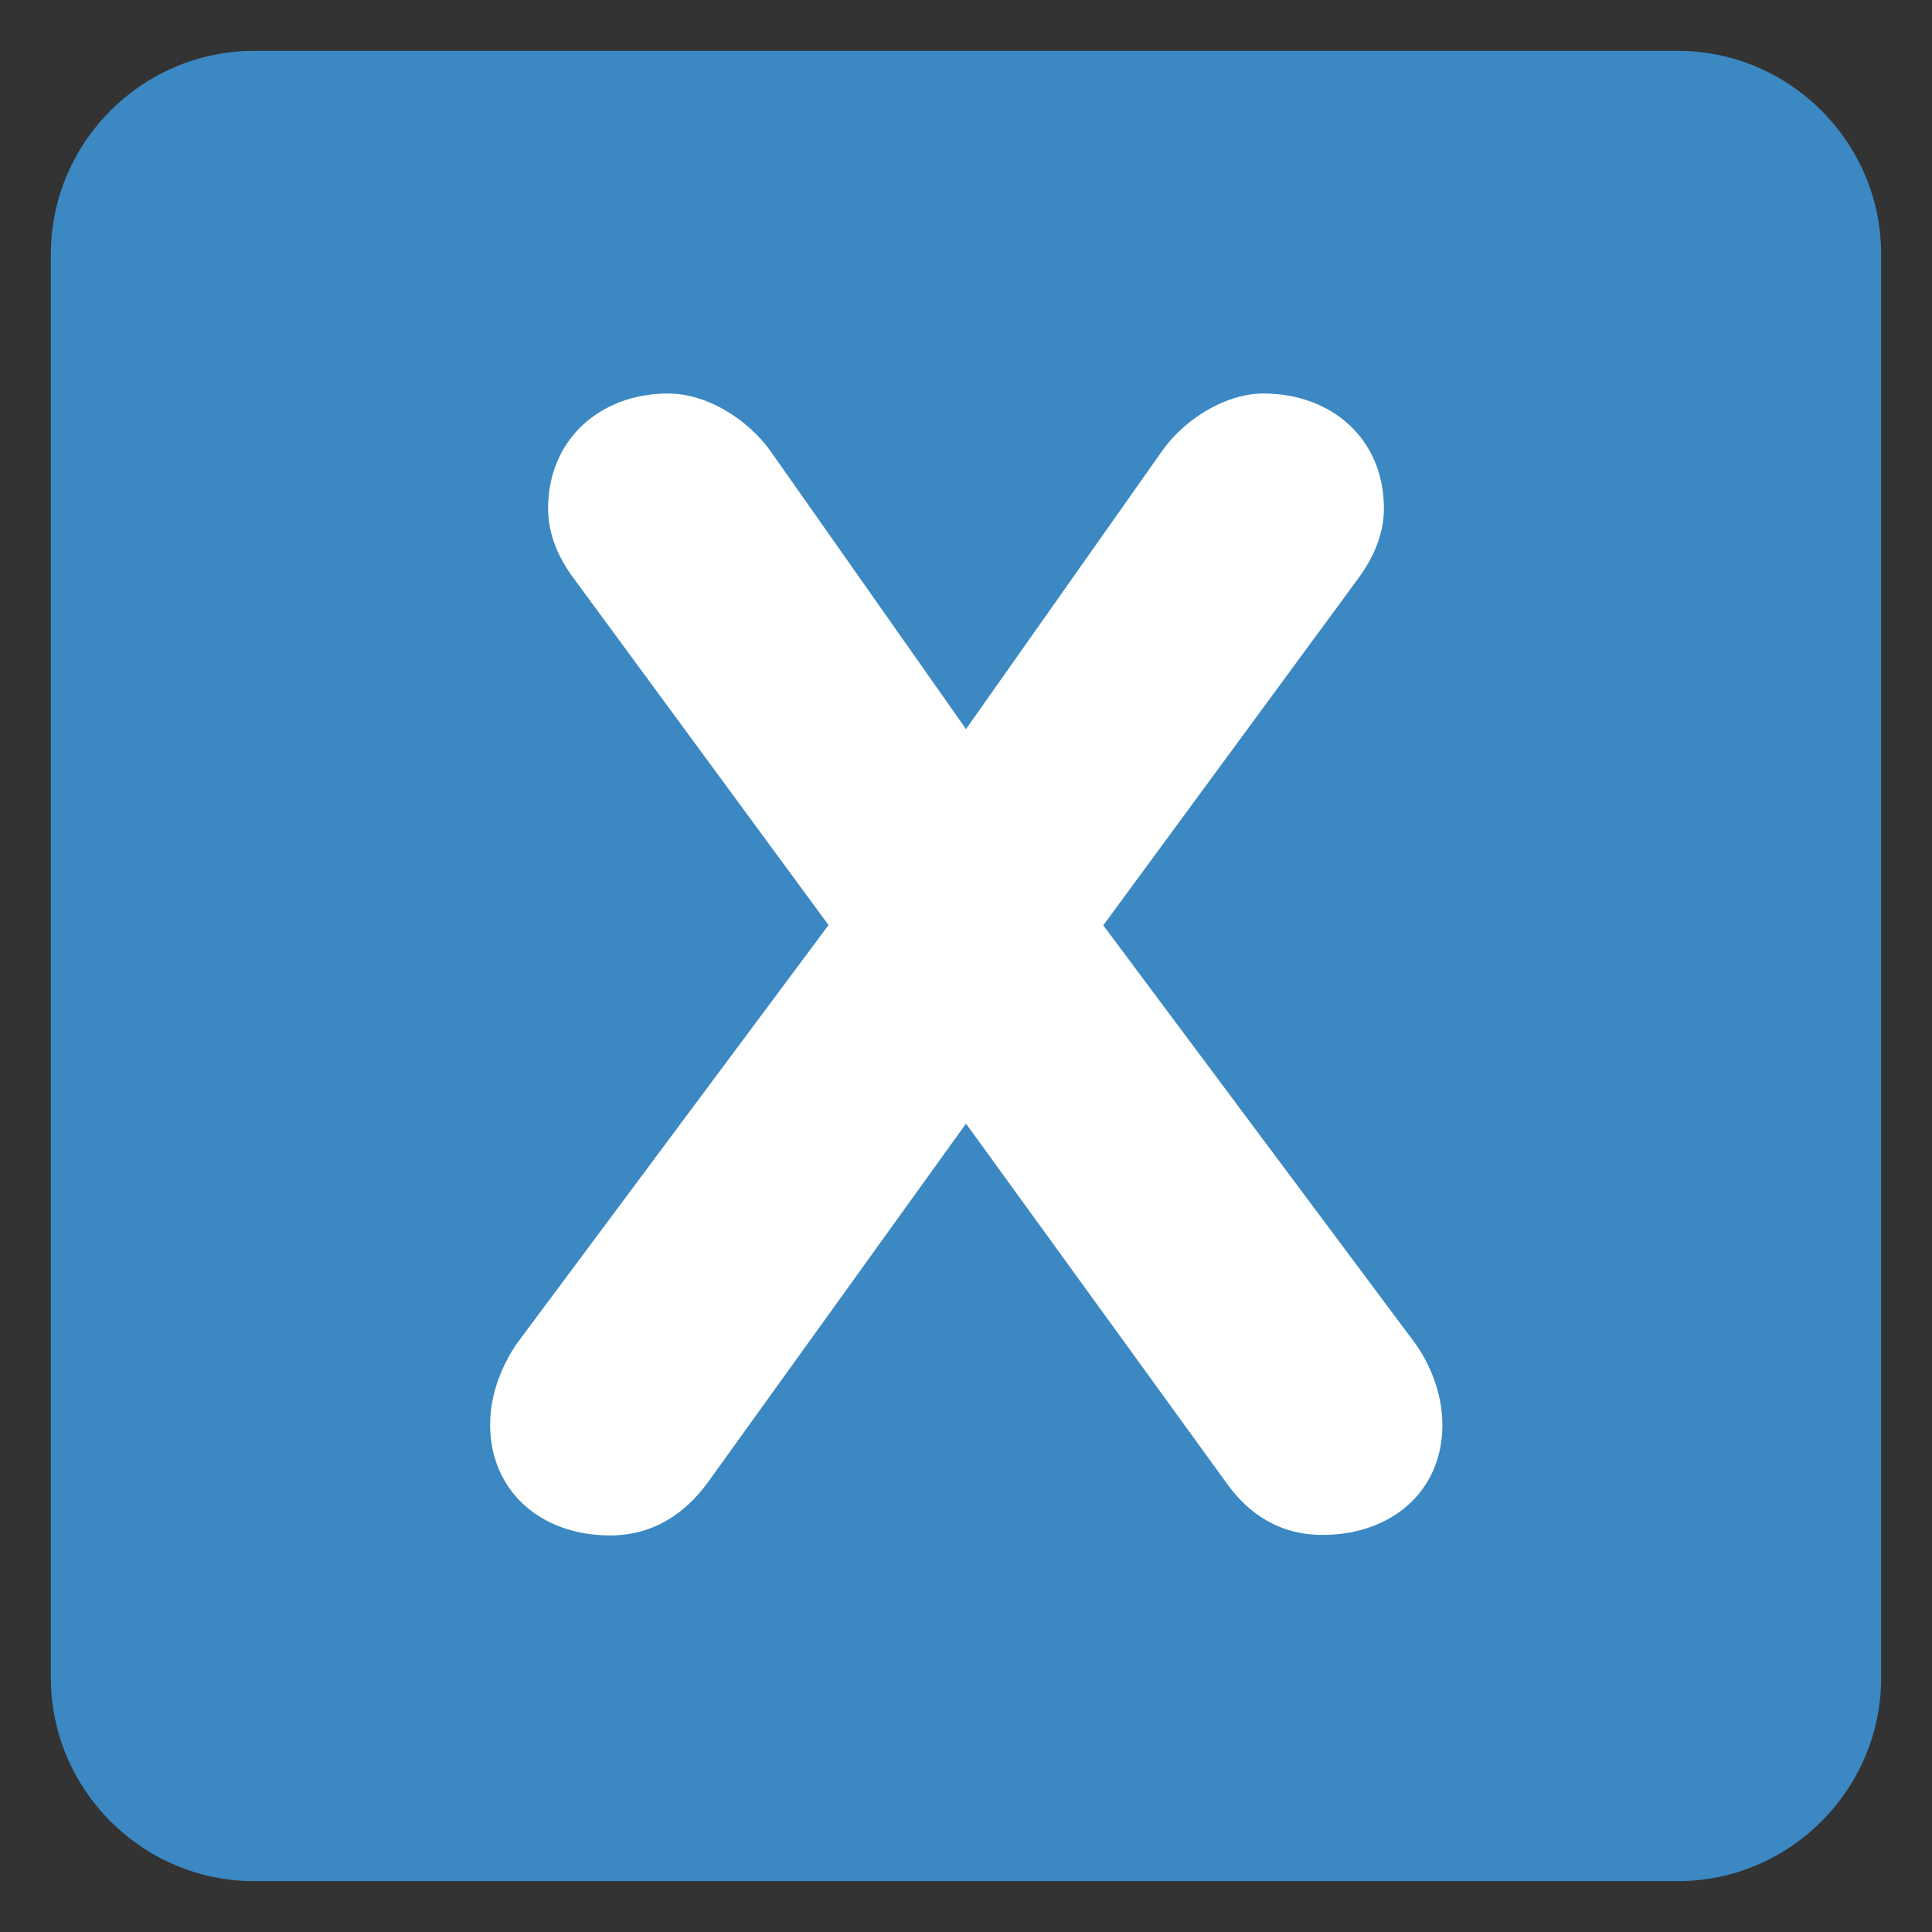 <svg xmlns="http://www.w3.org/2000/svg" viewBox="0 0 47.5 47.5" enable-background="new 0 0 47.5 47.5"><rect x="0" y="0" width="47.5" height="47.5" fill="#333333" stroke="none"/><defs><clipPath id="a"><path d="M0 38h38V0H0v38z"/></clipPath></defs><g><g><g clip-path="url(#a)" transform="matrix(1.25 0 0 -1.25 0 47.5)"><g><path fill="#3b88c3" d="M37 5c0-2.2-1.8-4-4-4H5C2.8 1 1 2.8 1 5v28c0 2.2 1.8 4 4 4h28c2.2 0 4-1.8 4-4V5z"/></g><g><path fill="#fff" d="M16.3 19.8l-5.02 6.83c-.3.4-.5.87-.5 1.37 0 1.36 1.03 2.26 2.36 2.26.78 0 1.58-.52 2.02-1.14L19 23.66l3.85 5.46c.43.62 1.24 1.14 2 1.14 1.35 0 2.37-.9 2.37-2.26 0-.5-.2-.96-.5-1.37L21.7 19.8l6.14-8.23c.25-.35.53-.93.53-1.6 0-1.3-1-2.16-2.36-2.16-.83 0-1.45.4-1.9 1.04L19 15.9l-5.08-7.06C13.45 8.2 12.82 7.8 12 7.8c-1.37 0-2.36.88-2.36 2.18 0 .66.28 1.24.53 1.6l6.13 8.23z"/></g></g></g></g></svg>
